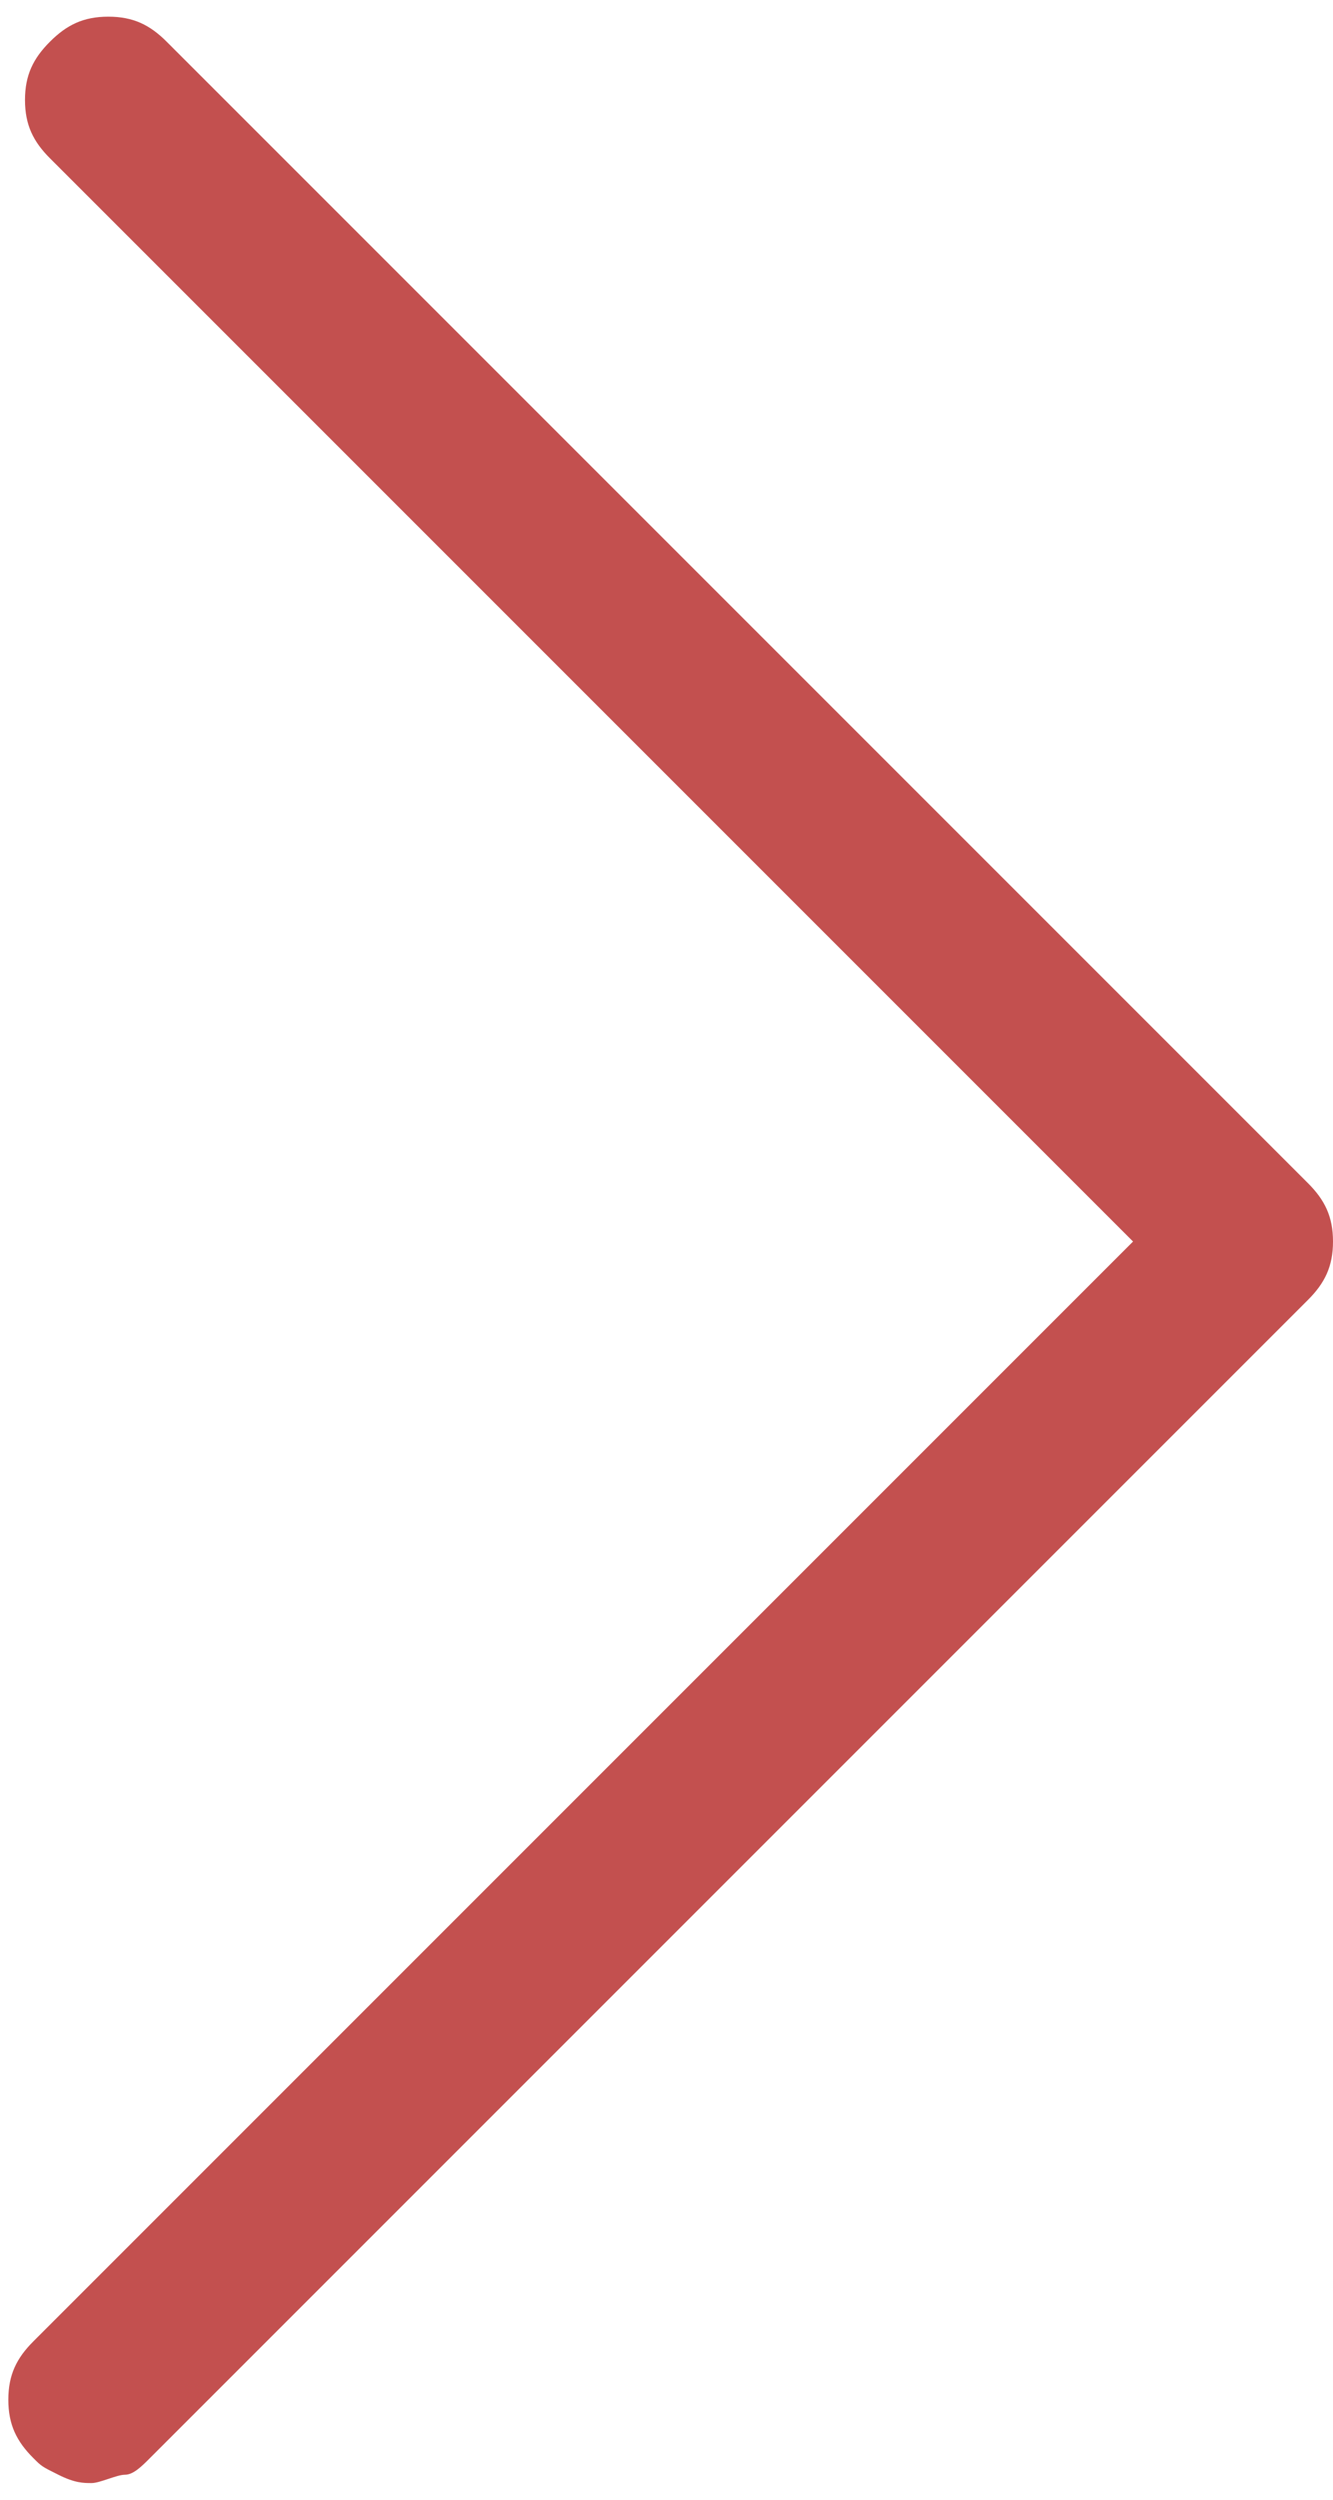 <?xml version="1.0" encoding="utf-8"?>
<!-- Generator: Adobe Illustrator 21.1.0, SVG Export Plug-In . SVG Version: 6.00 Build 0)  -->
<svg version="1.1" id="レイヤー_1" xmlns="http://www.w3.org/2000/svg" xmlns:xlink="http://www.w3.org/1999/xlink" x="0px"
	 y="0px" viewBox="0 0 16 30" style="enable-background:new 0 0 16 30;" xml:space="preserve">
<style type="text/css">
	.st0{fill:#C3504F;}
</style>
<title>icon_angle</title>
<desc>Created with Sketch.</desc>
<g id="brand_pc" transform="translate(-928, -9521)">
	<g id="sec_contact" transform="translate(460, 9159)">
		<g id="btn" transform="translate(10, 314)">
			<path id="icon_angle" class="st0" d="M459.1,77.8c-0.1,0-0.2,0-0.4-0.1s-0.2-0.1-0.3-0.2c-0.2-0.2-0.3-0.4-0.3-0.7
				s0.1-0.5,0.3-0.7l13.2-13.2l-13-13c-0.2-0.2-0.3-0.4-0.3-0.7s0.1-0.5,0.3-0.7s0.4-0.3,0.7-0.3s0.5,0.1,0.7,0.3l13.7,13.7
				c0.2,0.2,0.3,0.4,0.3,0.7s-0.1,0.5-0.3,0.7l-13.9,13.9c-0.1,0.1-0.2,0.2-0.3,0.2S459.2,77.8,459.1,77.8z"/>
		</g>
	</g>
</g>
</svg>
